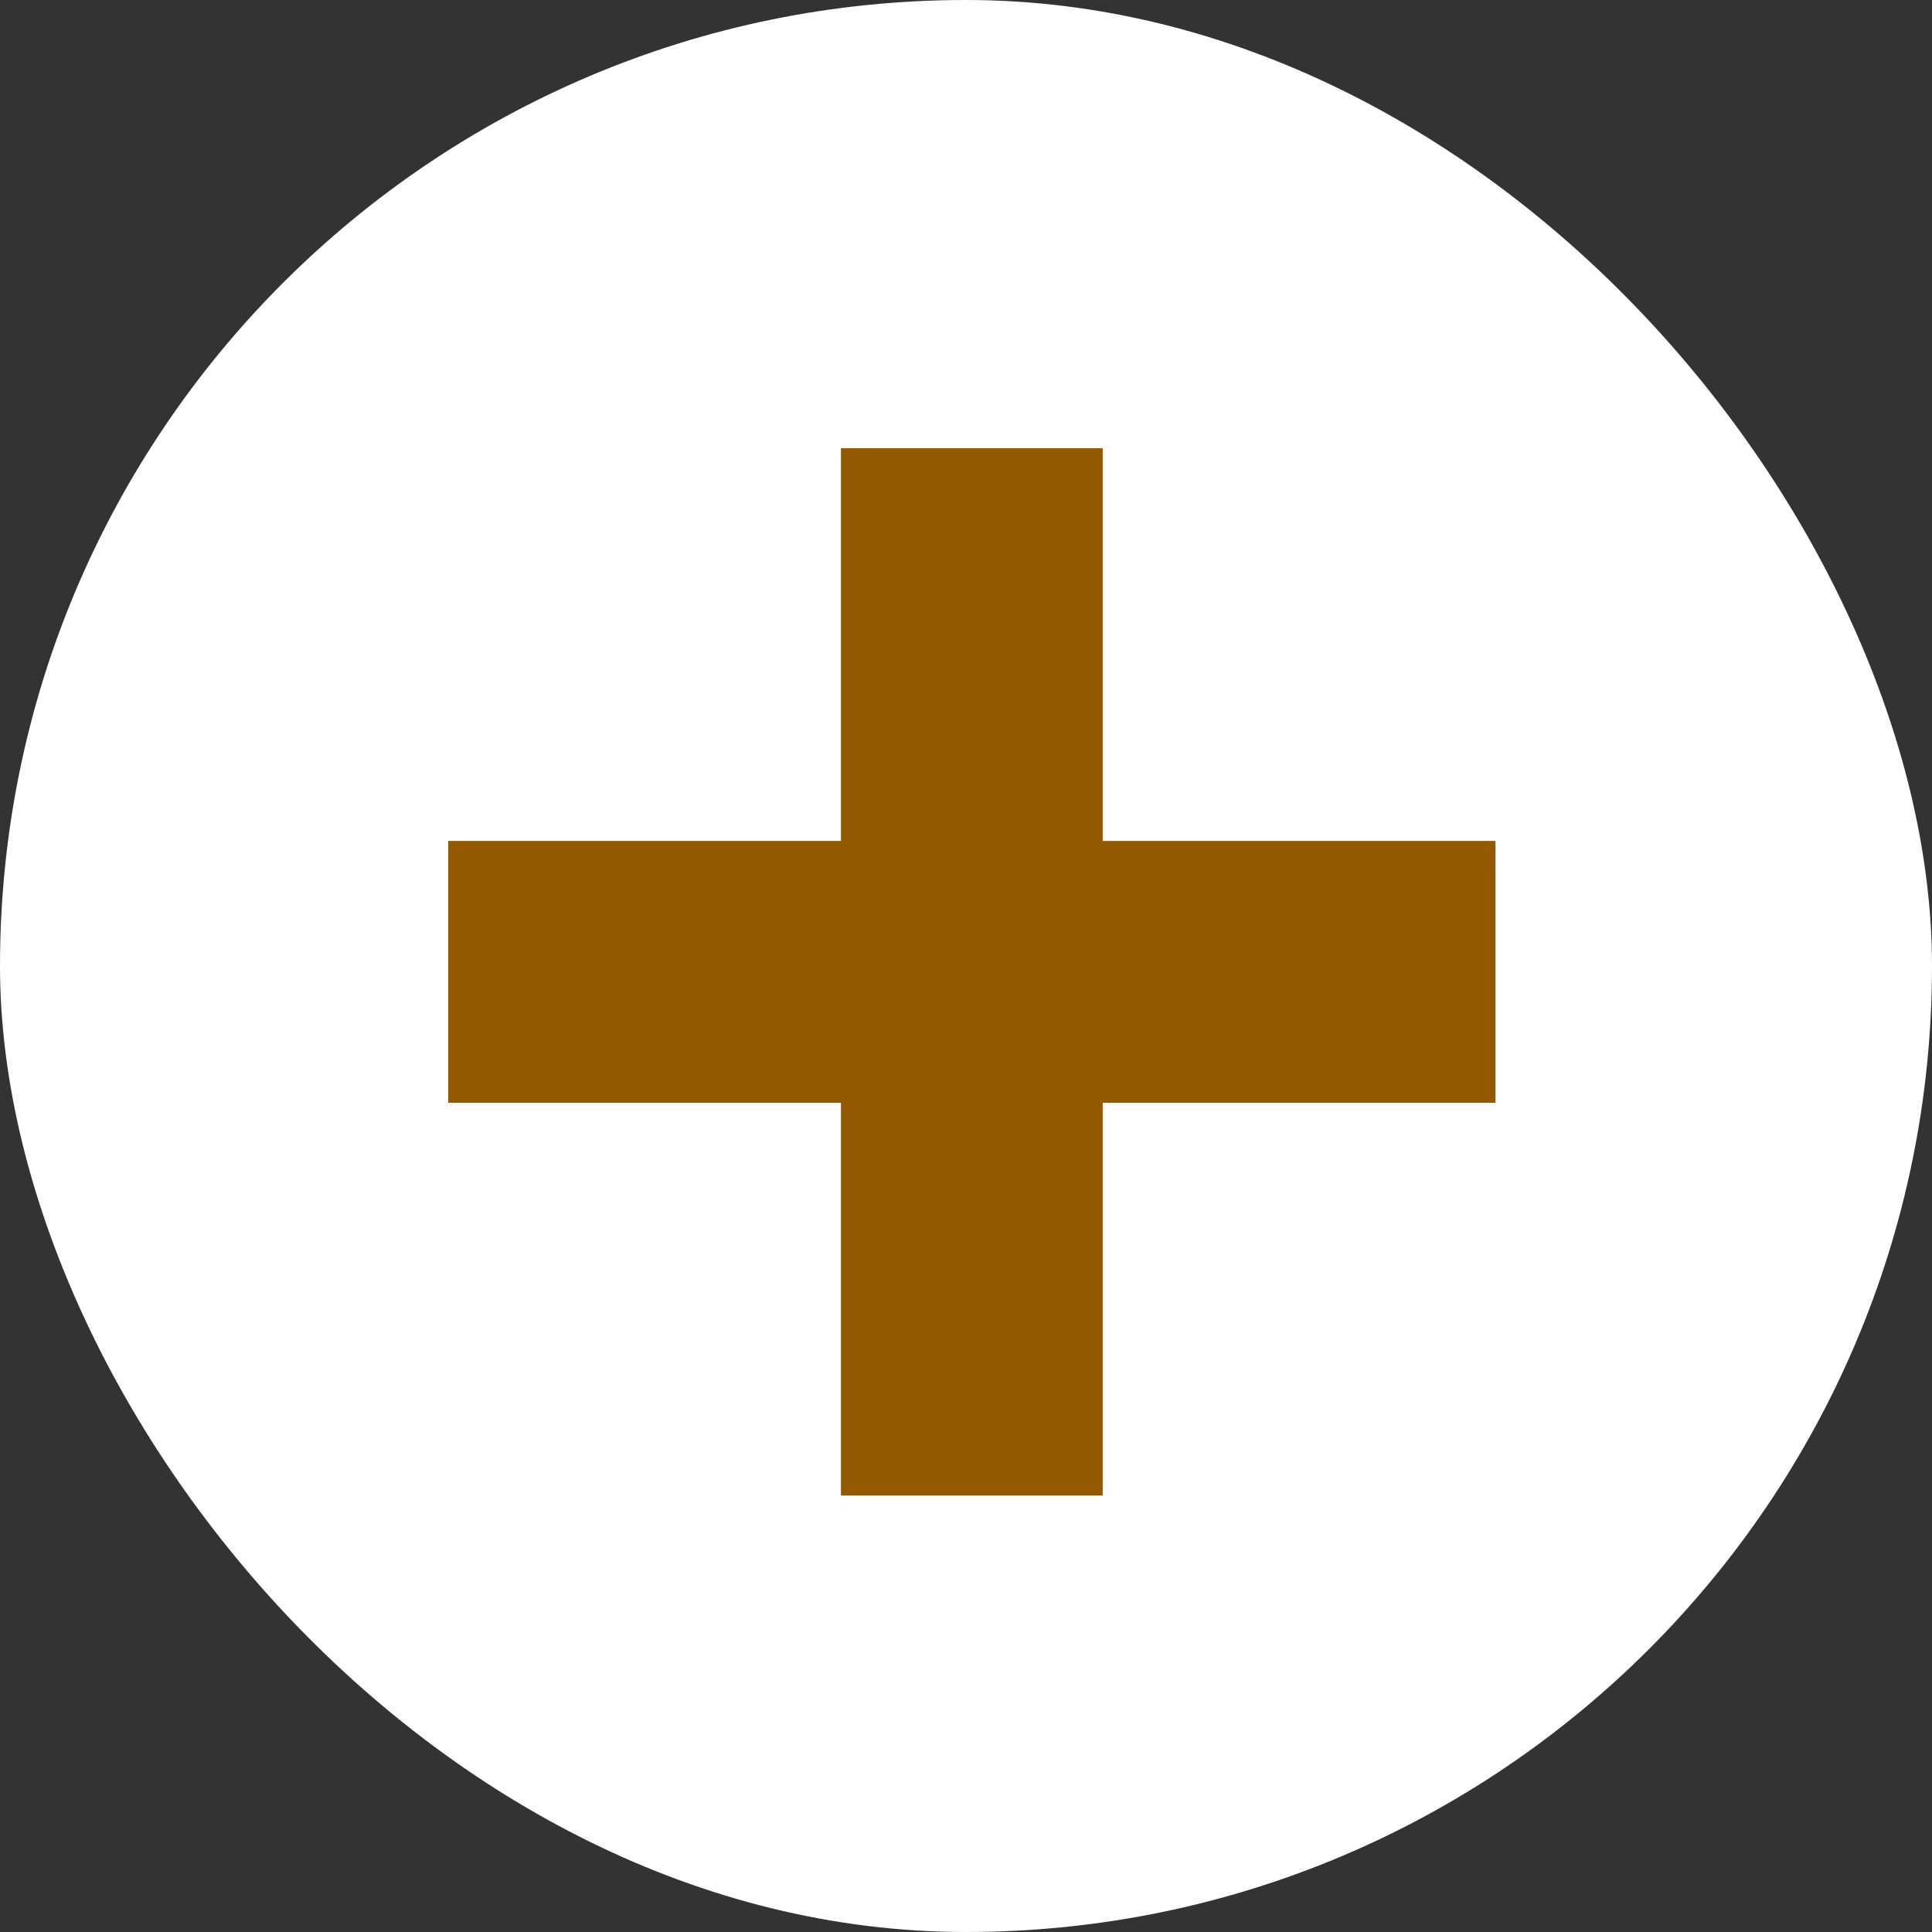 <svg width="30" height="30" viewBox="0 0 30 30" fill="none" xmlns="http://www.w3.org/2000/svg">
<rect x="0" y="0" width="30" height="30" fill="#333333" stroke="none"/>
<rect width="30" height="30" rx="15" fill="white"/>
<path d="M13.058 13.058V6.959L15.091 6.959H17.123V13.058H23.222V15.091V17.124H17.123V23.223H15.091H13.058V17.124H6.959V15.091L6.959 13.058H13.058Z" fill="#935A02"/>
</svg>
